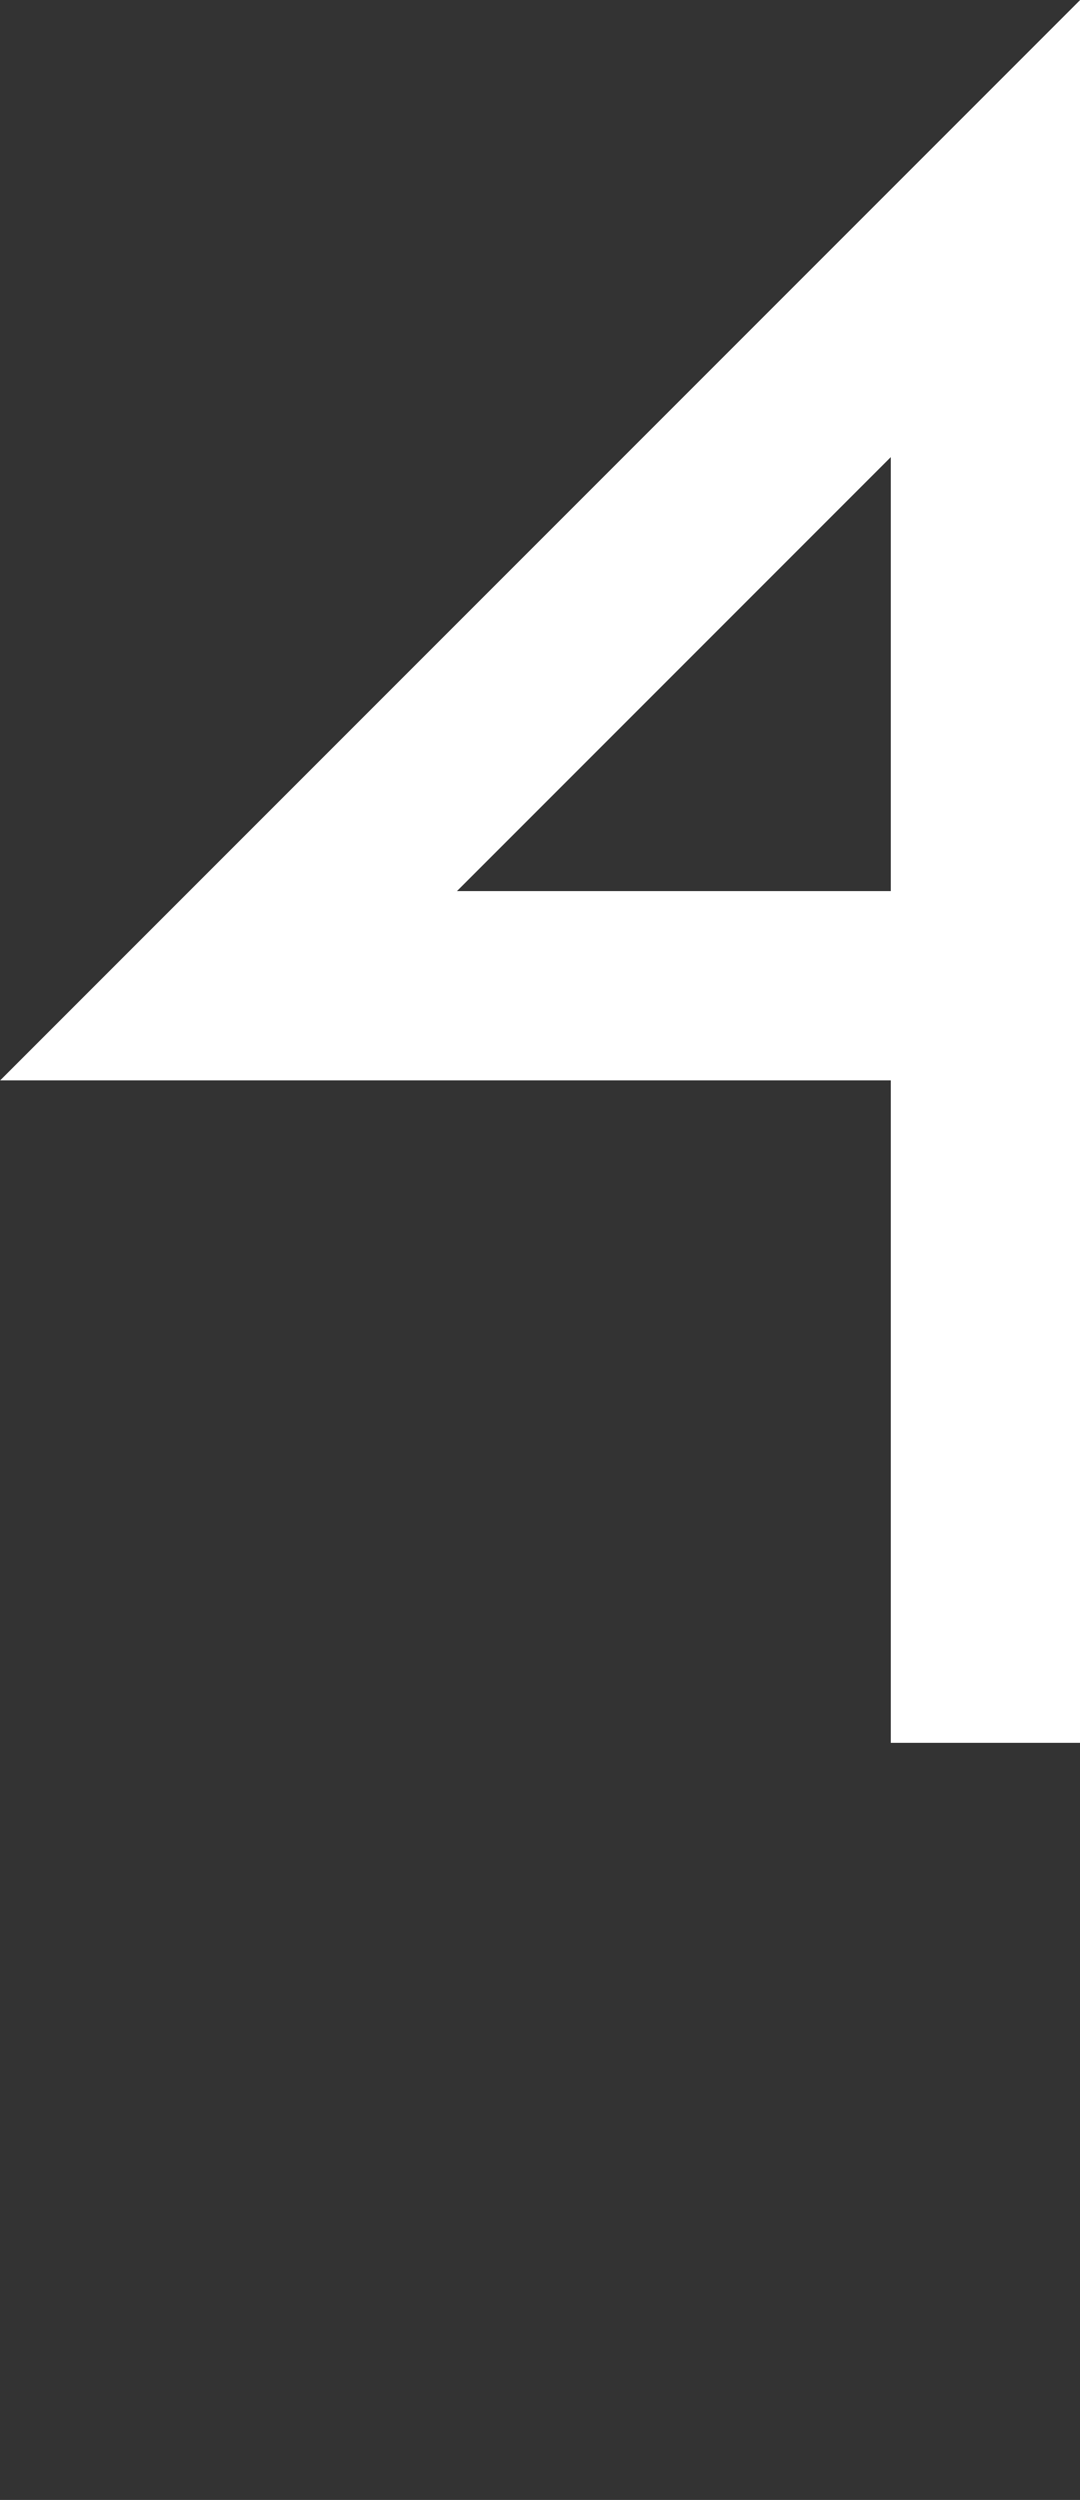 <svg id="Layer_1" data-name="Layer 1" xmlns="http://www.w3.org/2000/svg" viewBox="0 0 28.54 66.04"><rect x="0" y="0" width="28.54" height="66.04" fill="#333333" stroke="none"/><defs><style>.cls-1,.cls-2{fill:none;}.cls-2{stroke:#fff;stroke-width:5px;}</style></defs><title>4</title><rect class="cls-1" x="6.04" y="6.04" width="20" height="20"/><rect class="cls-1" x="6.04" y="46.04" width="20" height="20"/><path class="cls-2" d="M20,40V0L0,20H20" transform="translate(6.04 6.04)"/></svg>
